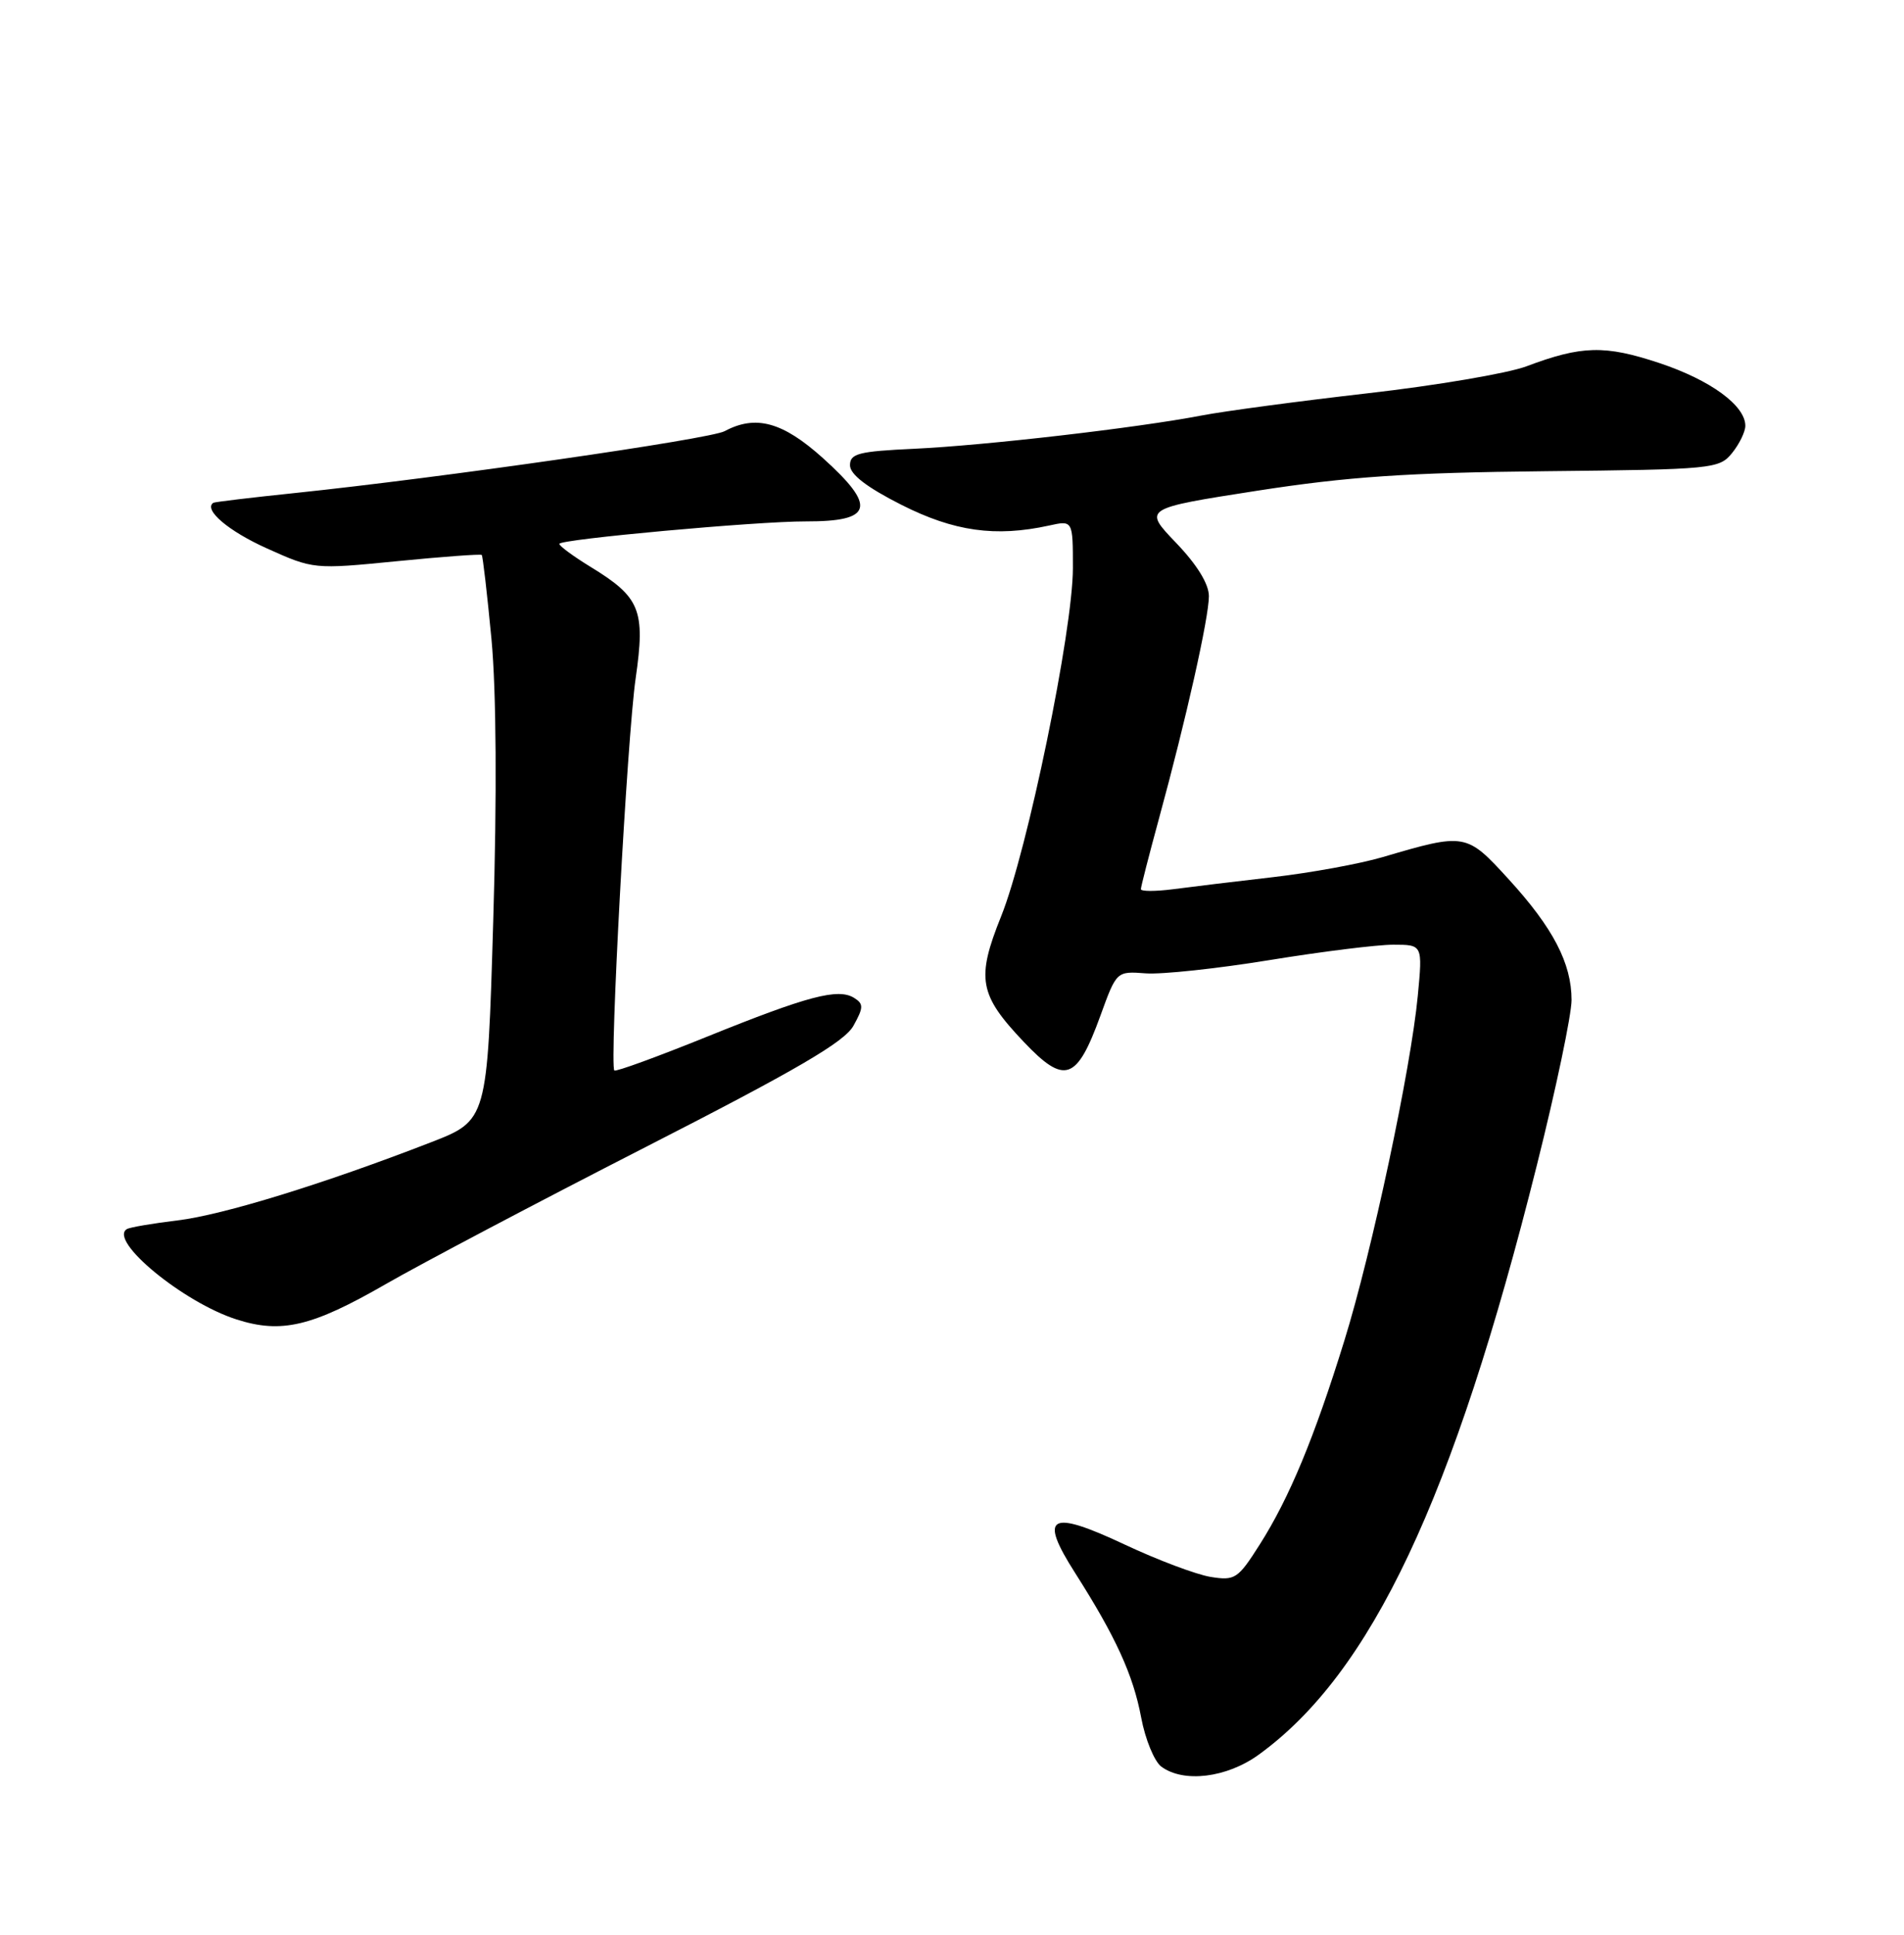 <?xml version="1.0" encoding="UTF-8" standalone="no"?>
<!DOCTYPE svg PUBLIC "-//W3C//DTD SVG 1.1//EN" "http://www.w3.org/Graphics/SVG/1.1/DTD/svg11.dtd" >
<svg xmlns="http://www.w3.org/2000/svg" xmlns:xlink="http://www.w3.org/1999/xlink" version="1.1" viewBox="0 0 252 256">
 <g >
 <path fill="currentColor"
d=" M 166.60 232.17 C 181.49 221.39 192.34 198.40 203.41 154.17 C 205.94 144.09 208.00 134.26 208.00 132.32 C 208.00 127.46 205.56 122.77 199.66 116.32 C 194.08 110.21 193.94 110.19 183.00 113.41 C 179.97 114.30 173.45 115.49 168.50 116.06 C 163.55 116.63 157.59 117.35 155.25 117.66 C 152.91 117.96 151.00 117.96 151.00 117.65 C 151.00 117.34 152.08 113.13 153.40 108.29 C 156.99 95.15 160.00 81.73 160.00 78.88 C 160.00 77.27 158.43 74.72 155.65 71.82 C 151.30 67.28 151.30 67.28 166.40 64.93 C 178.40 63.07 186.22 62.54 204.50 62.35 C 226.73 62.12 227.55 62.04 229.25 59.94 C 230.21 58.75 231.00 57.13 231.00 56.34 C 231.00 53.66 226.39 50.29 219.63 48.04 C 212.40 45.64 209.37 45.71 202.00 48.48 C 199.53 49.40 190.07 51.01 181.00 52.04 C 171.93 53.08 162.03 54.40 159.02 54.98 C 150.54 56.61 130.42 58.94 121.00 59.38 C 113.64 59.72 112.50 60.01 112.50 61.56 C 112.50 62.77 114.71 64.47 119.29 66.79 C 126.27 70.32 131.75 71.09 138.84 69.54 C 142.00 68.84 142.00 68.84 142.00 75.17 C 142.00 83.42 135.98 112.61 132.50 121.25 C 129.19 129.49 129.57 131.61 135.50 137.86 C 140.92 143.57 142.51 143.02 145.64 134.40 C 147.78 128.50 147.78 128.50 151.64 128.79 C 153.76 128.95 161.13 128.16 168.00 127.04 C 174.88 125.92 182.25 125.00 184.39 125.00 C 188.29 125.00 188.29 125.00 187.65 131.75 C 186.73 141.43 181.58 165.64 177.92 177.42 C 173.96 190.22 170.64 198.21 166.74 204.35 C 163.84 208.92 163.46 209.17 160.22 208.65 C 158.33 208.34 153.22 206.42 148.86 204.37 C 138.89 199.69 137.44 200.52 142.29 208.12 C 147.66 216.55 149.98 221.61 151.04 227.27 C 151.58 230.15 152.78 233.06 153.70 233.75 C 156.65 235.94 162.36 235.24 166.60 232.17 Z  M 51.00 169.94 C 55.67 167.25 71.18 159.07 85.46 151.77 C 105.48 141.54 111.78 137.86 112.96 135.72 C 114.30 133.31 114.31 132.83 113.05 132.04 C 110.93 130.72 106.94 131.77 93.58 137.17 C 87.02 139.82 81.50 141.84 81.31 141.64 C 80.65 140.99 83.01 97.48 84.13 89.76 C 85.43 80.71 84.75 79.03 78.15 75.00 C 75.90 73.62 74.04 72.26 74.03 71.96 C 74.00 71.36 100.18 68.97 106.67 68.99 C 115.55 69.01 116.07 67.05 108.89 60.59 C 103.59 55.83 100.02 54.85 95.91 57.05 C 93.93 58.11 58.52 63.20 39.00 65.24 C 33.22 65.84 28.38 66.42 28.23 66.53 C 26.90 67.44 30.24 70.28 35.32 72.56 C 41.47 75.33 41.55 75.34 52.50 74.26 C 58.55 73.66 63.62 73.29 63.76 73.43 C 63.90 73.57 64.48 78.60 65.05 84.59 C 65.69 91.46 65.78 105.28 65.28 121.88 C 64.50 148.25 64.50 148.25 57.00 151.16 C 42.87 156.64 29.50 160.76 23.50 161.48 C 20.20 161.88 17.18 162.39 16.79 162.63 C 14.32 164.14 24.25 172.33 31.30 174.58 C 37.24 176.49 41.28 175.53 51.00 169.94 Z "/>
</g>
</svg>
